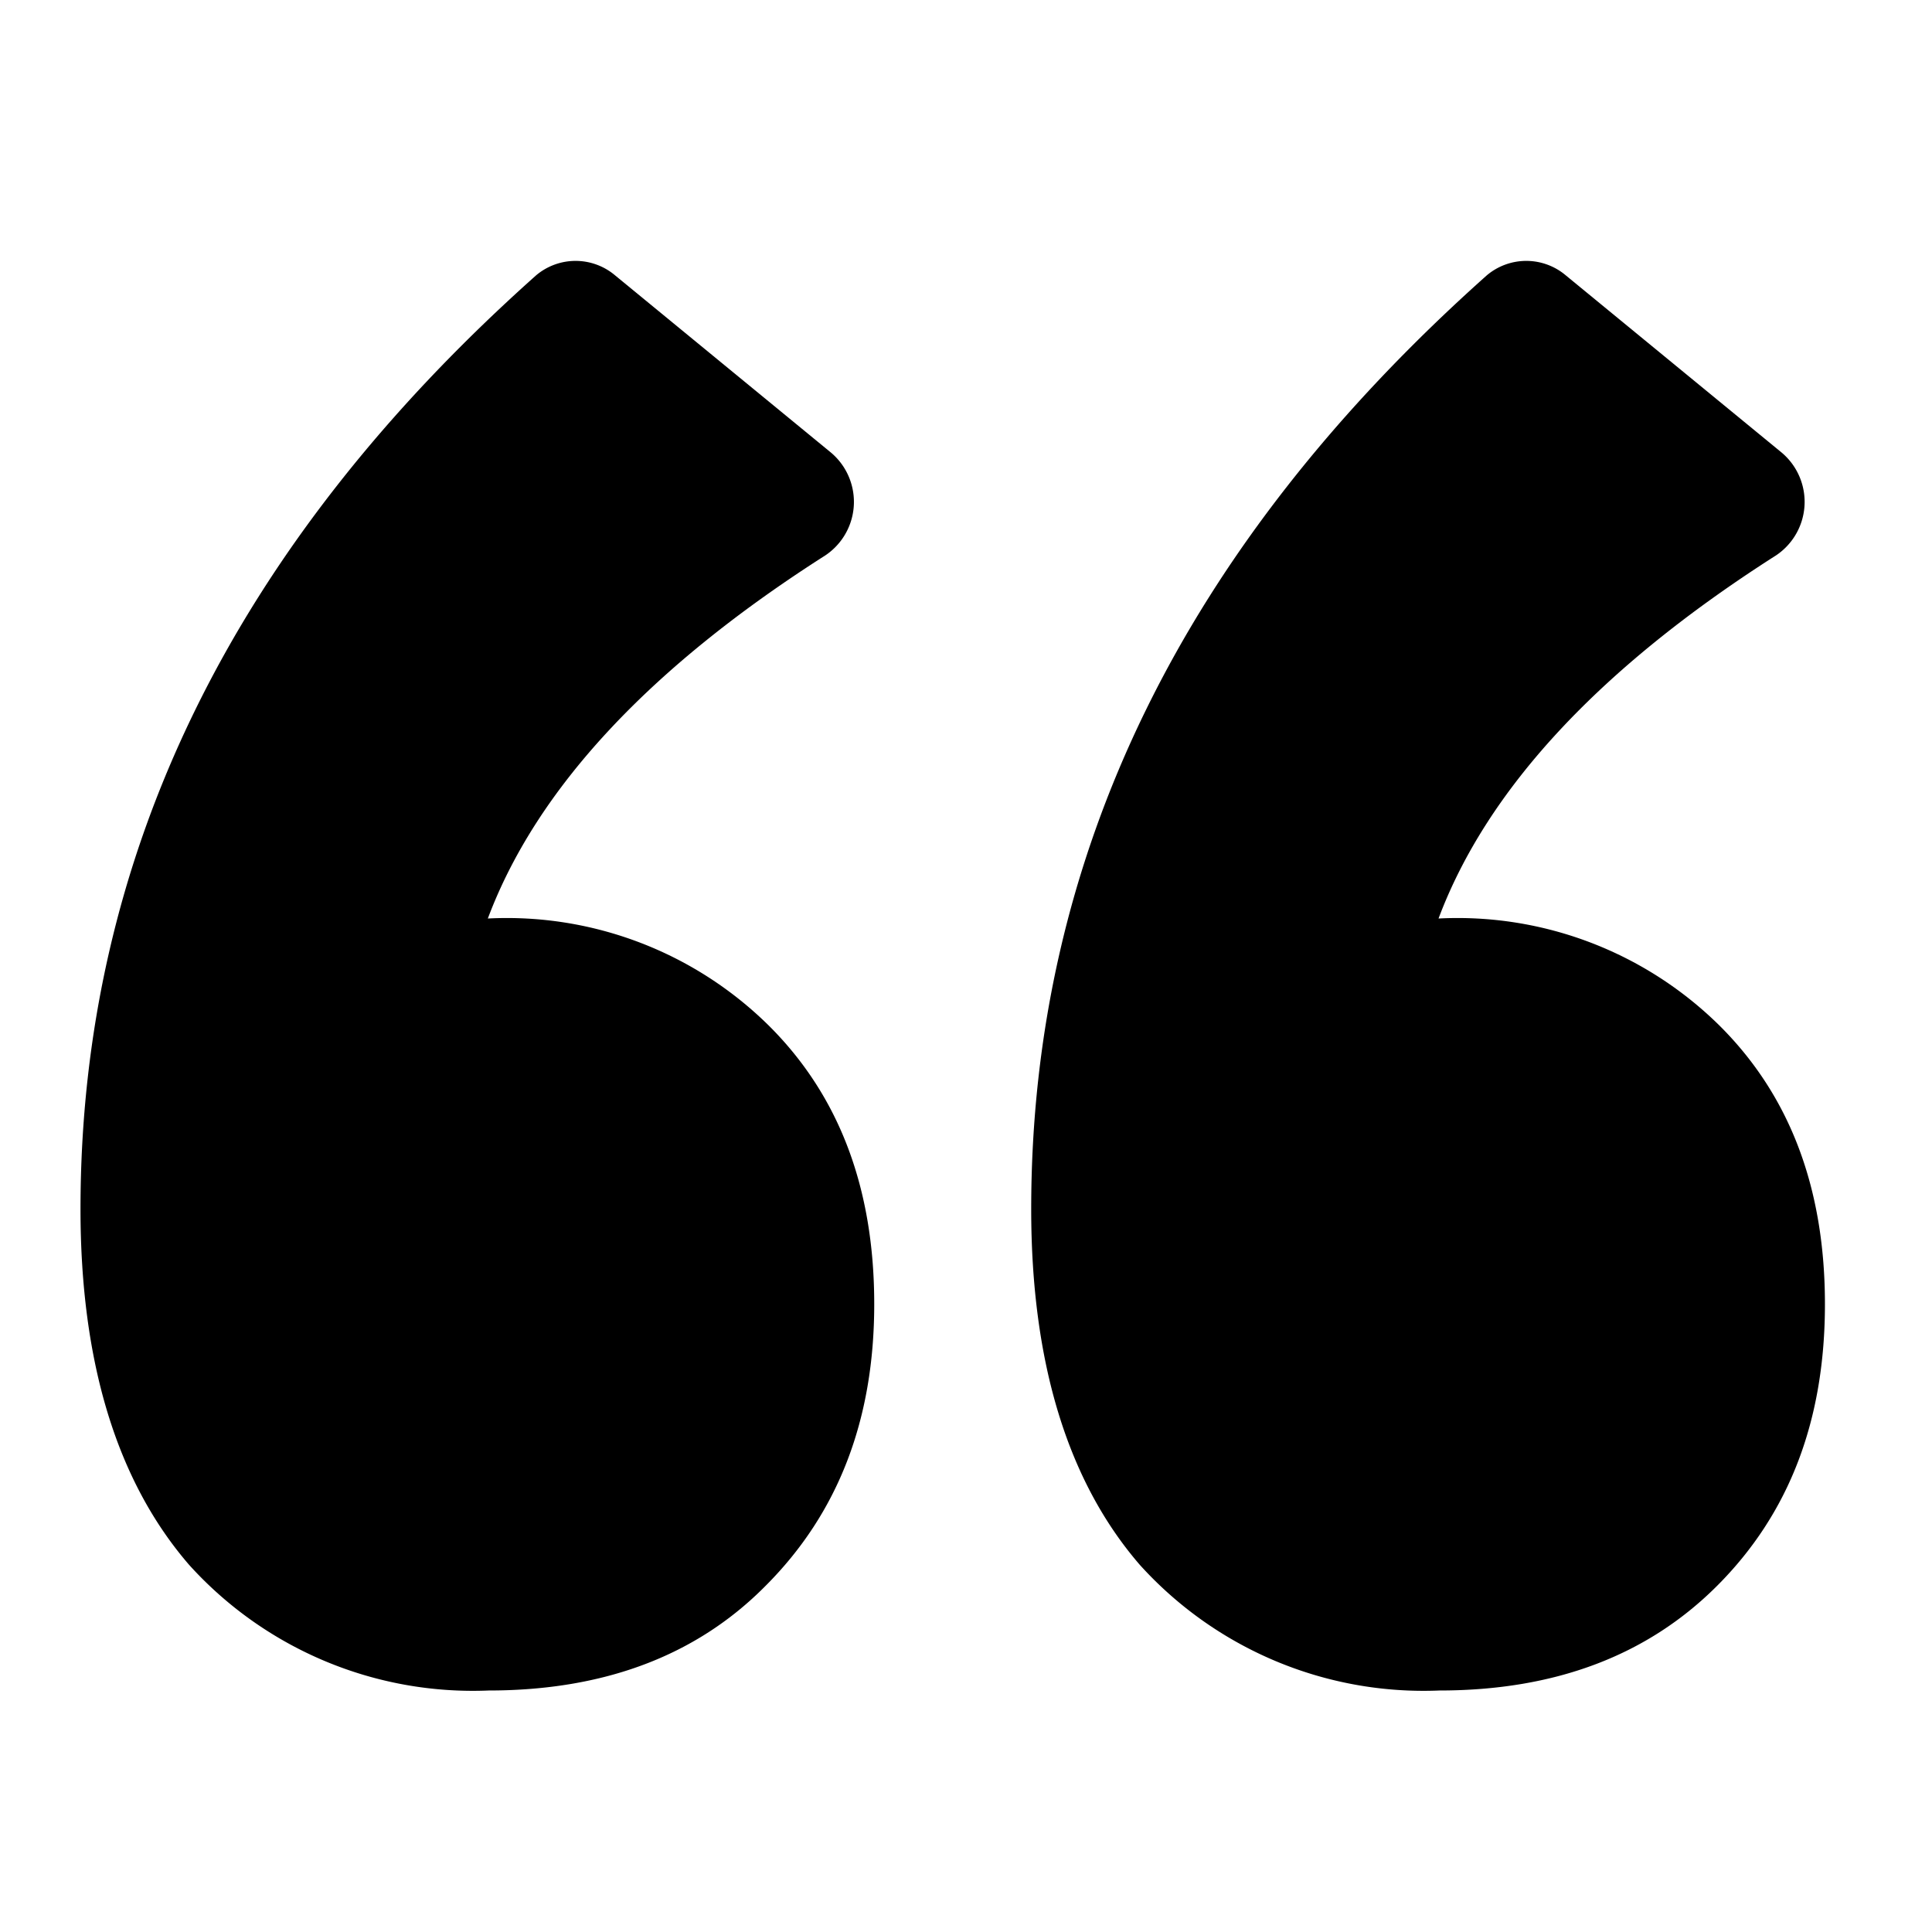 <svg aria-hidden="true" role="img" xmlns="http://www.w3.org/2000/svg" width="24" height="24" fill="none" viewBox="0 0 24 24"><path fill="currentColor" d="M2.35 19.44A4.75 4.75 0 0 0 6.07 21c1.43 0 2.58-.43 3.44-1.3.9-.9 1.35-2.06 1.35-3.5 0-1.43-.43-2.58-1.3-3.45a4.63 4.63 0 0 0-3.5-1.34c.6-1.6 1.99-3.1 4.16-4.49a.8.8 0 0 0 .1-1.3l-2.68-2.2a.76.76 0 0 0-.98 0C2.89 6.78 1 10.64 1 15.02c0 1.9.45 3.38 1.35 4.42ZM14.16 19.44A4.75 4.75 0 0 0 17.88 21c1.43 0 2.58-.43 3.45-1.3.9-.9 1.34-2.06 1.34-3.5 0-1.43-.43-2.58-1.3-3.45a4.63 4.63 0 0 0-3.5-1.34c.6-1.6 1.99-3.1 4.16-4.49a.8.8 0 0 0 .1-1.3l-2.68-2.2a.76.76 0 0 0-.98 0c-3.77 3.36-5.66 7.22-5.66 11.6 0 1.9.45 3.38 1.35 4.42Z" class=""></path></svg>